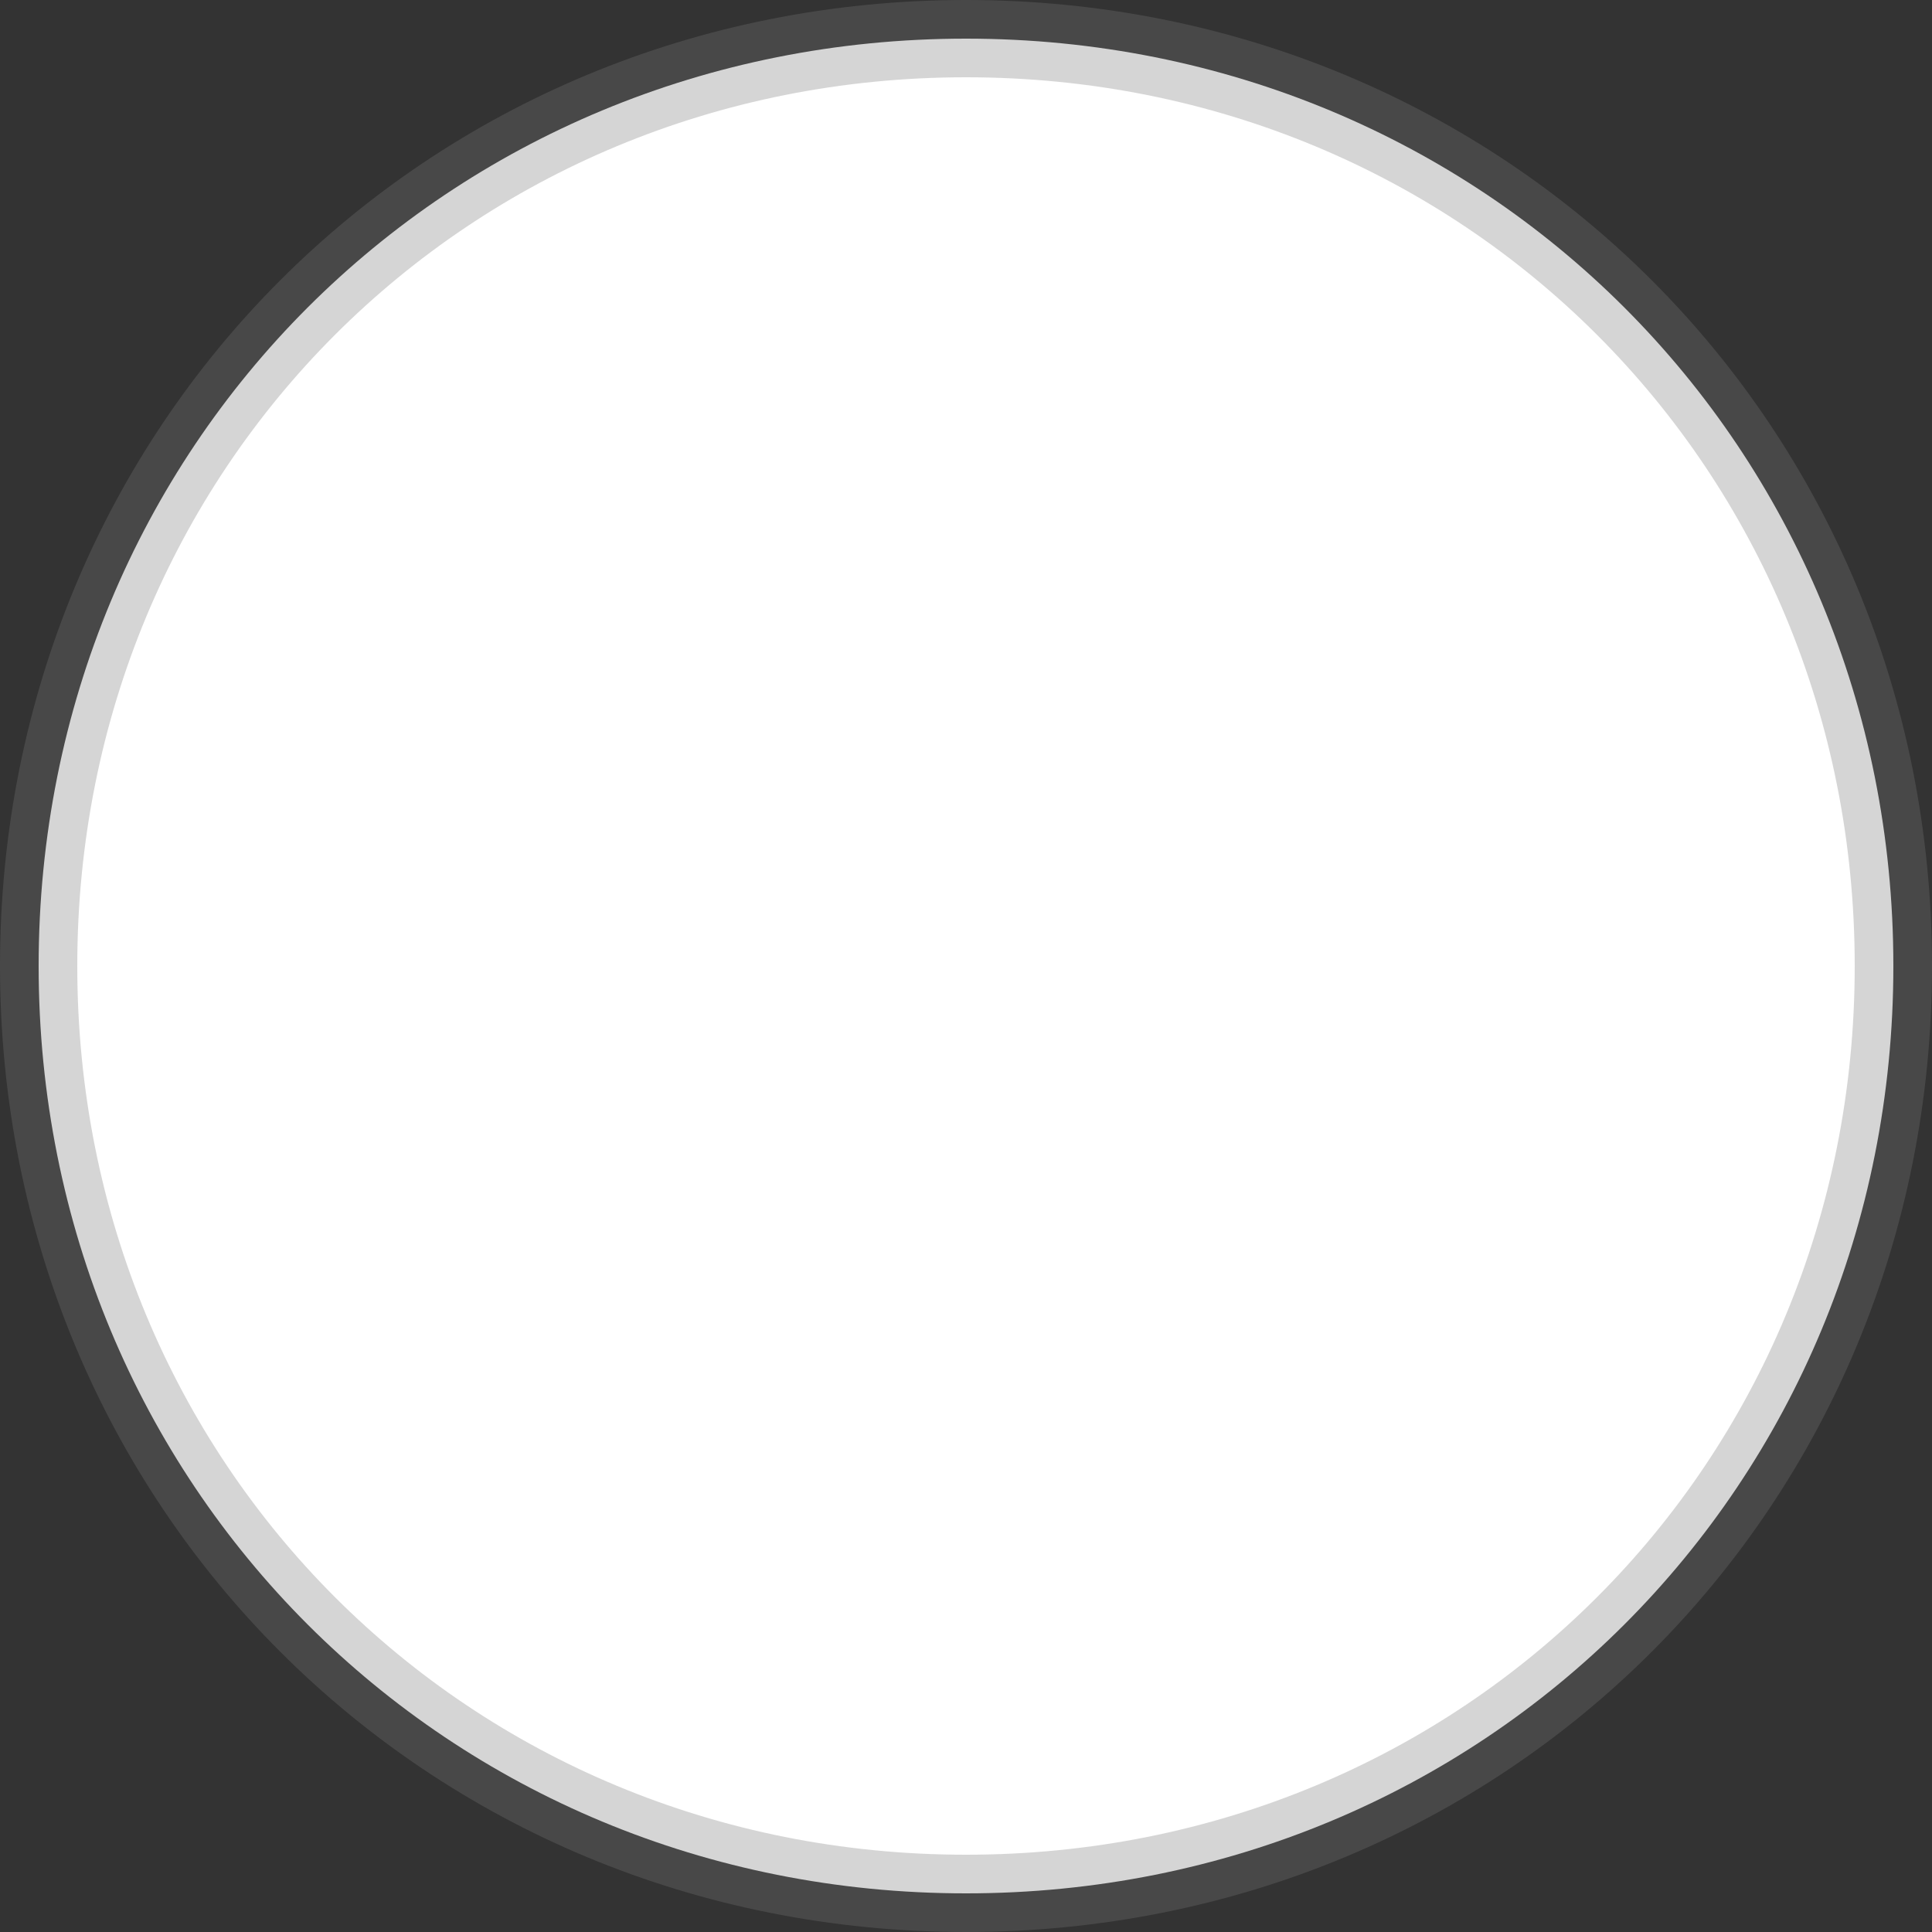 ﻿<?xml version="1.0" encoding="utf-8"?>
<svg version="1.1" xmlns:xlink="http://www.w3.org/1999/xlink" width="25px" height="25px" xmlns="http://www.w3.org/2000/svg">
  <rect width="100%" height="100%" fill="#333333" stroke="none"/>
  <g transform="matrix(1 0 0 1 -201 -259 )">
    <path d="M 213.5 259.5  C 220.22 259.5  225.5 264.78  225.5 271.5  C 225.5 278.22  220.22 283.5  213.5 283.5  C 206.78 283.5  201.5 278.22  201.5 271.5  C 201.5 264.78  206.78 259.5  213.5 259.5  Z " fill-rule="nonzero" fill="#ffffff" stroke="none" />
    <path d="M 213.5 259.5  C 220.22 259.5  225.5 264.78  225.5 271.5  C 225.5 278.22  220.22 283.5  213.5 283.5  C 206.78 283.5  201.5 278.22  201.5 271.5  C 201.5 264.78  206.78 259.5  213.5 259.5  Z " stroke-width="1" stroke="#797979" fill="none" stroke-opacity="0.31" />
  </g>
</svg>